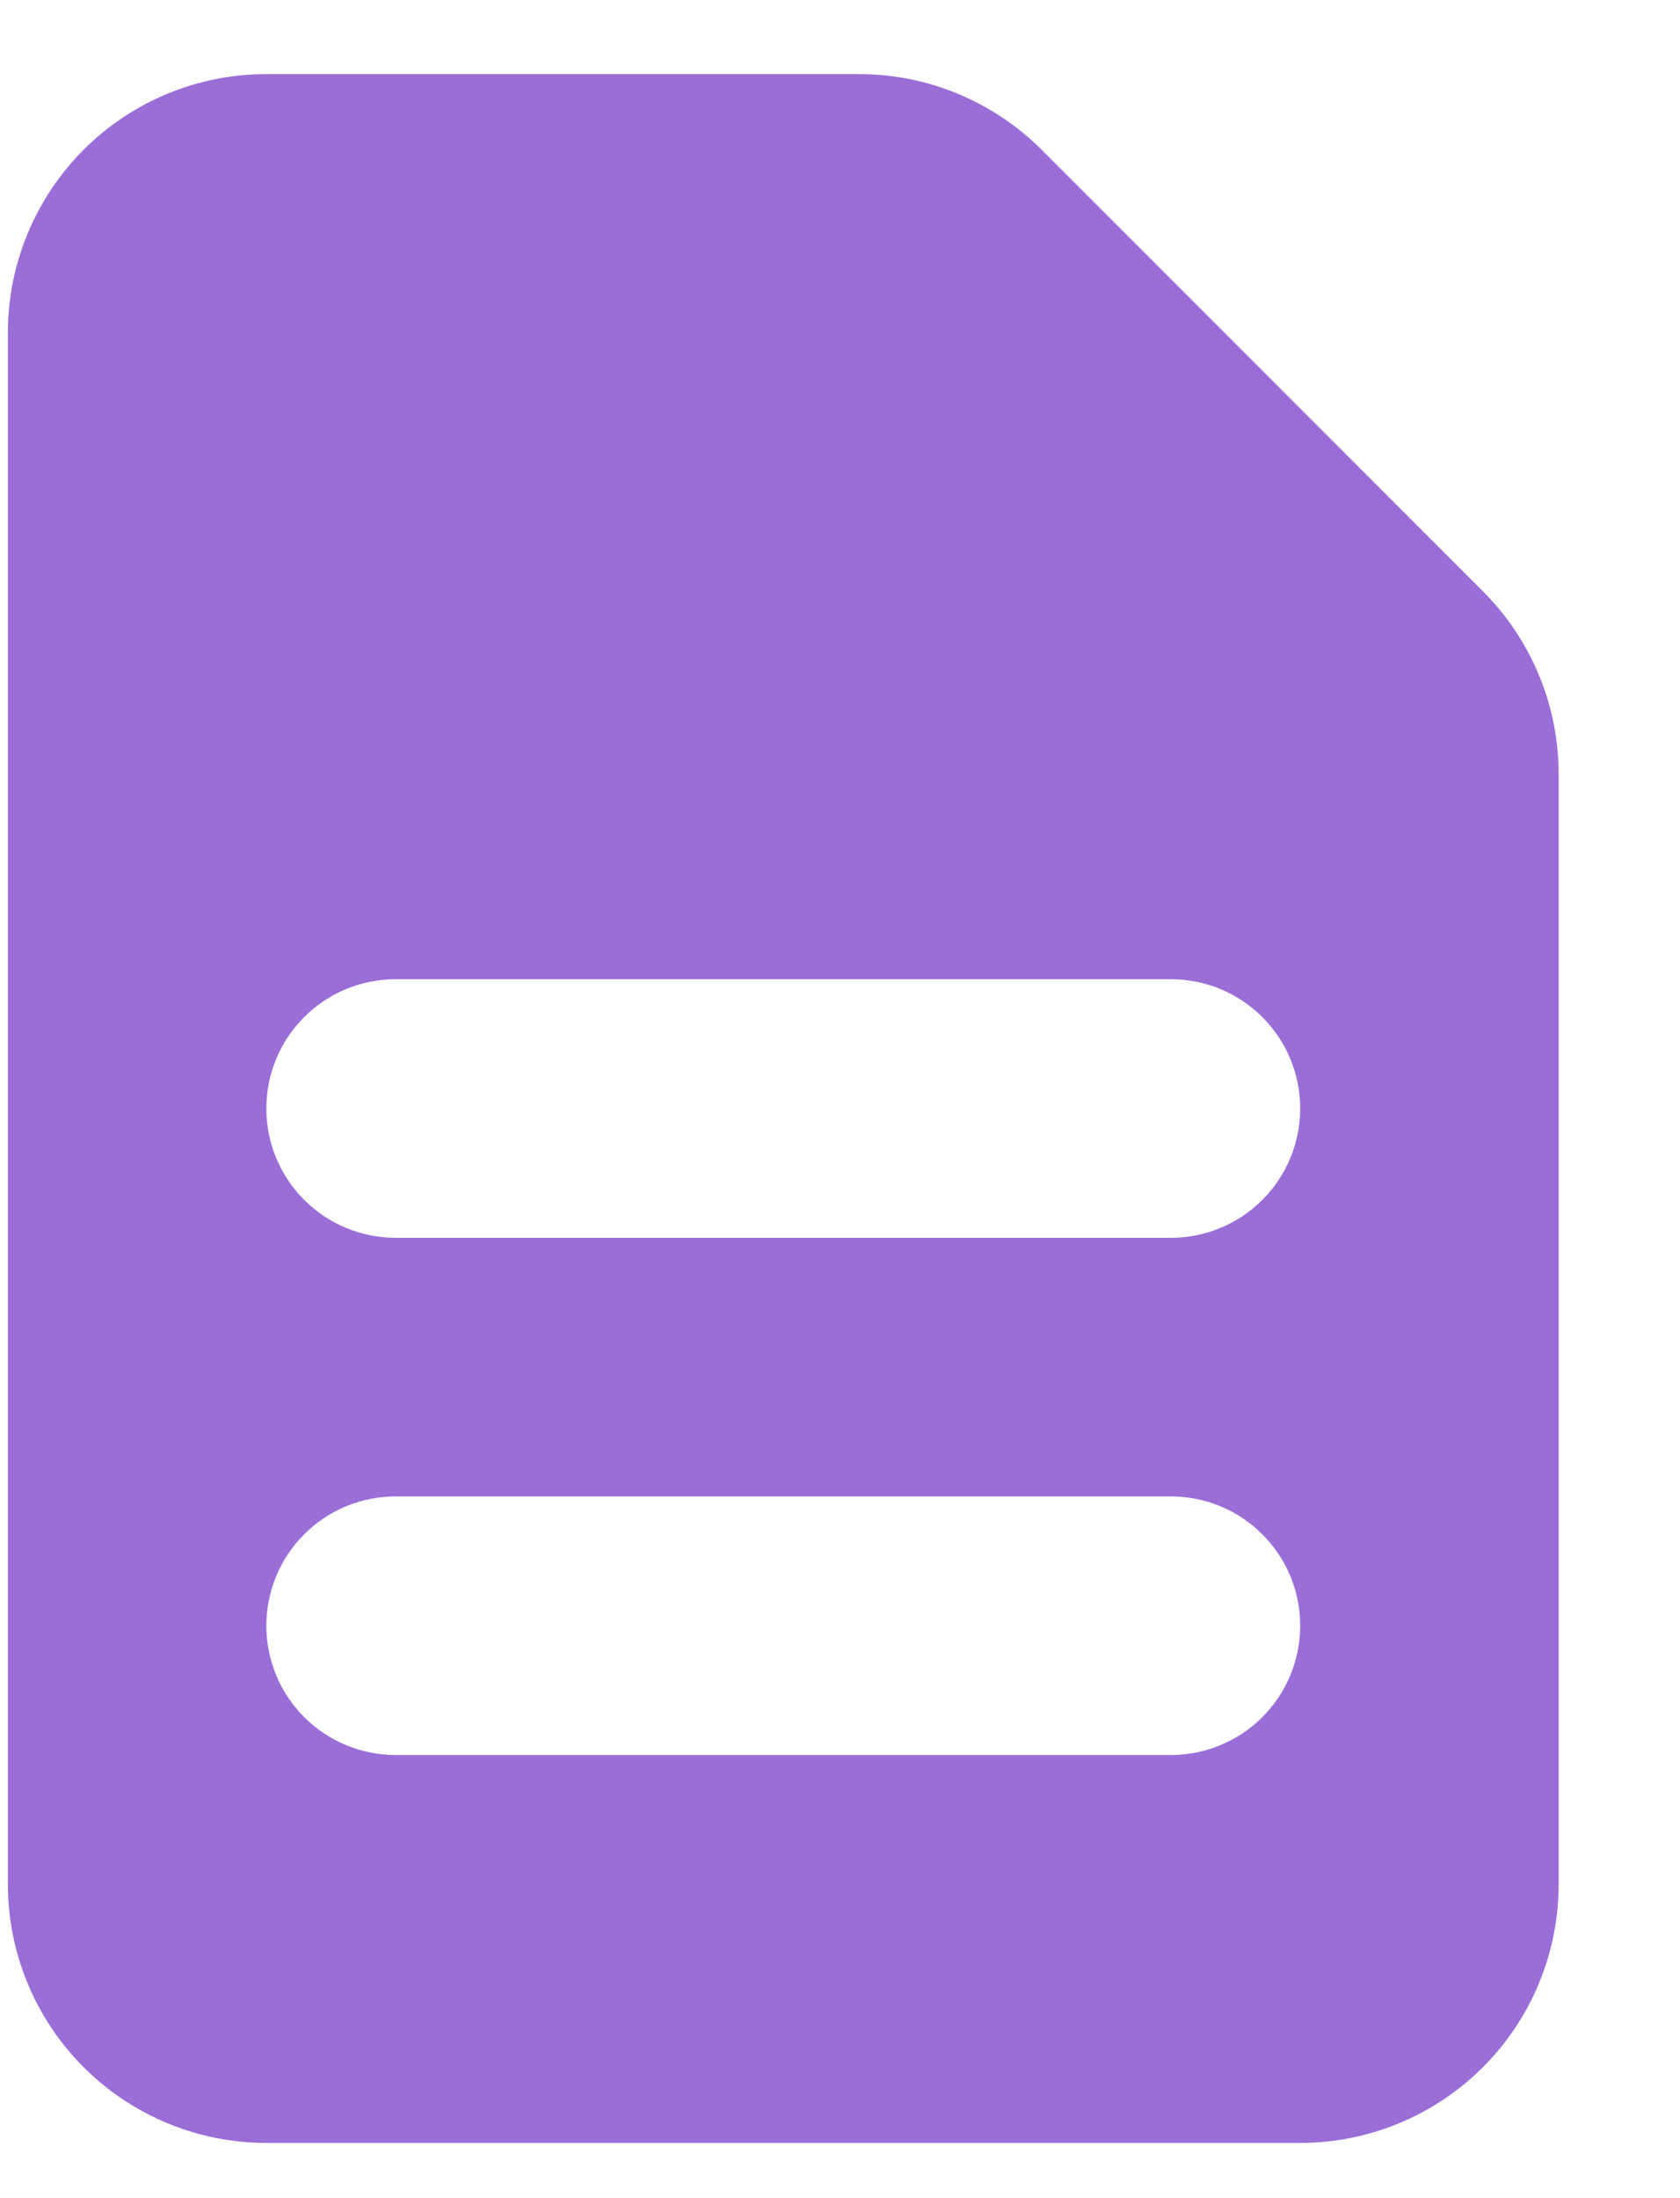 <svg width="13" height="17" viewBox="0 0 13 17" fill="none" xmlns="http://www.w3.org/2000/svg">
<path fill-rule="evenodd" clip-rule="evenodd" d="M0.061 2.573C0.061 2.042 0.272 1.534 0.647 1.158C1.022 0.783 1.531 0.573 2.061 0.573H6.647C7.177 0.573 7.686 0.784 8.061 1.159L11.475 4.573C11.85 4.948 12.061 5.456 12.061 5.987V14.573C12.061 15.103 11.85 15.612 11.475 15.987C11.1 16.362 10.591 16.573 10.061 16.573H2.061C1.531 16.573 1.022 16.362 0.647 15.987C0.272 15.612 0.061 15.103 0.061 14.573V2.573ZM2.061 8.573C2.061 8.307 2.166 8.053 2.354 7.866C2.541 7.678 2.796 7.573 3.061 7.573H9.061C9.326 7.573 9.581 7.678 9.768 7.866C9.956 8.053 10.061 8.307 10.061 8.573C10.061 8.838 9.956 9.092 9.768 9.28C9.581 9.467 9.326 9.573 9.061 9.573H3.061C2.796 9.573 2.541 9.467 2.354 9.28C2.166 9.092 2.061 8.838 2.061 8.573ZM3.061 11.573C2.796 11.573 2.541 11.678 2.354 11.866C2.166 12.053 2.061 12.307 2.061 12.573C2.061 12.838 2.166 13.092 2.354 13.28C2.541 13.467 2.796 13.573 3.061 13.573H9.061C9.326 13.573 9.581 13.467 9.768 13.28C9.956 13.092 10.061 12.838 10.061 12.573C10.061 12.307 9.956 12.053 9.768 11.866C9.581 11.678 9.326 11.573 9.061 11.573H3.061Z" fill="#9A6DD7"/>
</svg>
